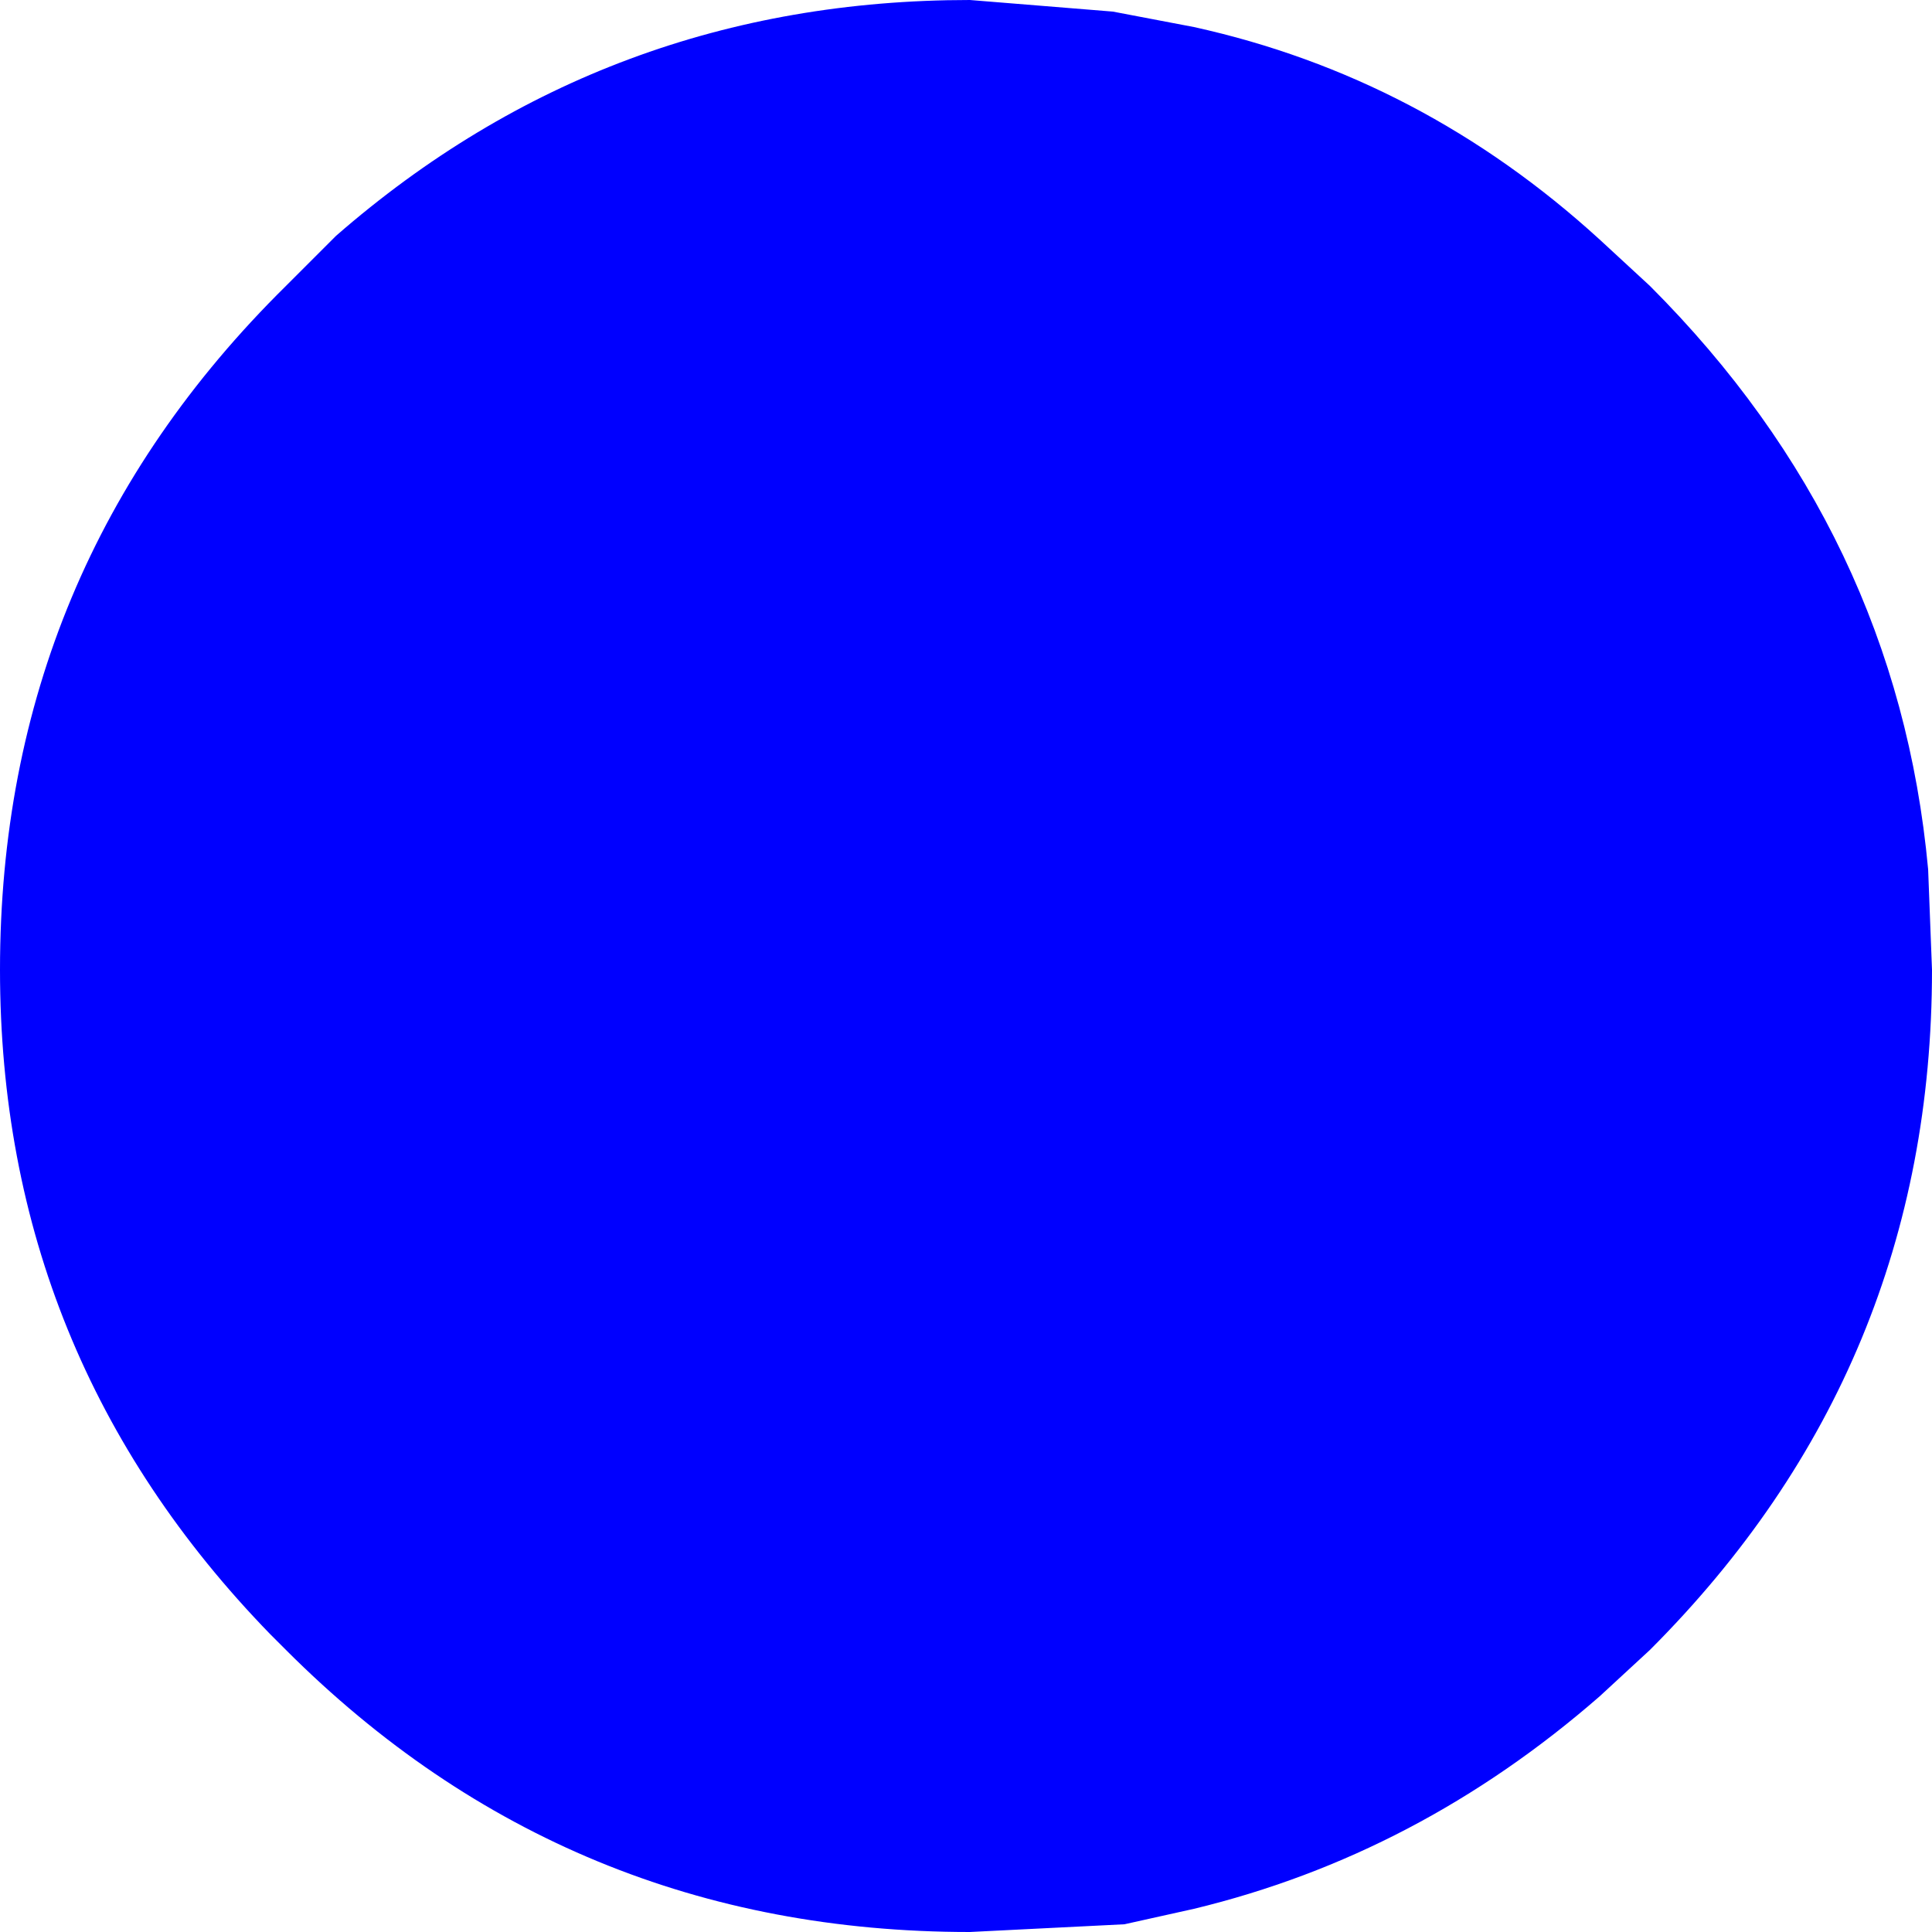 <?xml version="1.0" encoding="UTF-8" standalone="no"?>
<svg xmlns:xlink="http://www.w3.org/1999/xlink" height="25.0px" width="25.0px" xmlns="http://www.w3.org/2000/svg">
  <g transform="matrix(1.0, 0.0, 0.0, 1.0, 12.85, 6.45)">
    <path d="M8.5 -2.75 Q11.7 0.45 12.1 4.8 L12.15 6.1 Q12.15 11.25 8.5 14.9 L7.85 15.5 Q5.5 17.55 2.6 18.25 L1.7 18.45 -0.3 18.55 Q-5.5 18.55 -9.15 14.9 L-9.35 14.7 Q-12.85 11.1 -12.85 6.1 -12.85 0.9 -9.15 -2.75 L-8.5 -3.4 Q-5.0 -6.45 -0.3 -6.45 L1.55 -6.3 2.6 -6.1 Q5.55 -5.45 7.85 -3.35 L8.5 -2.75" fill="#0000ff" fill-rule="evenodd" stroke="none"/>
  </g>
</svg>
